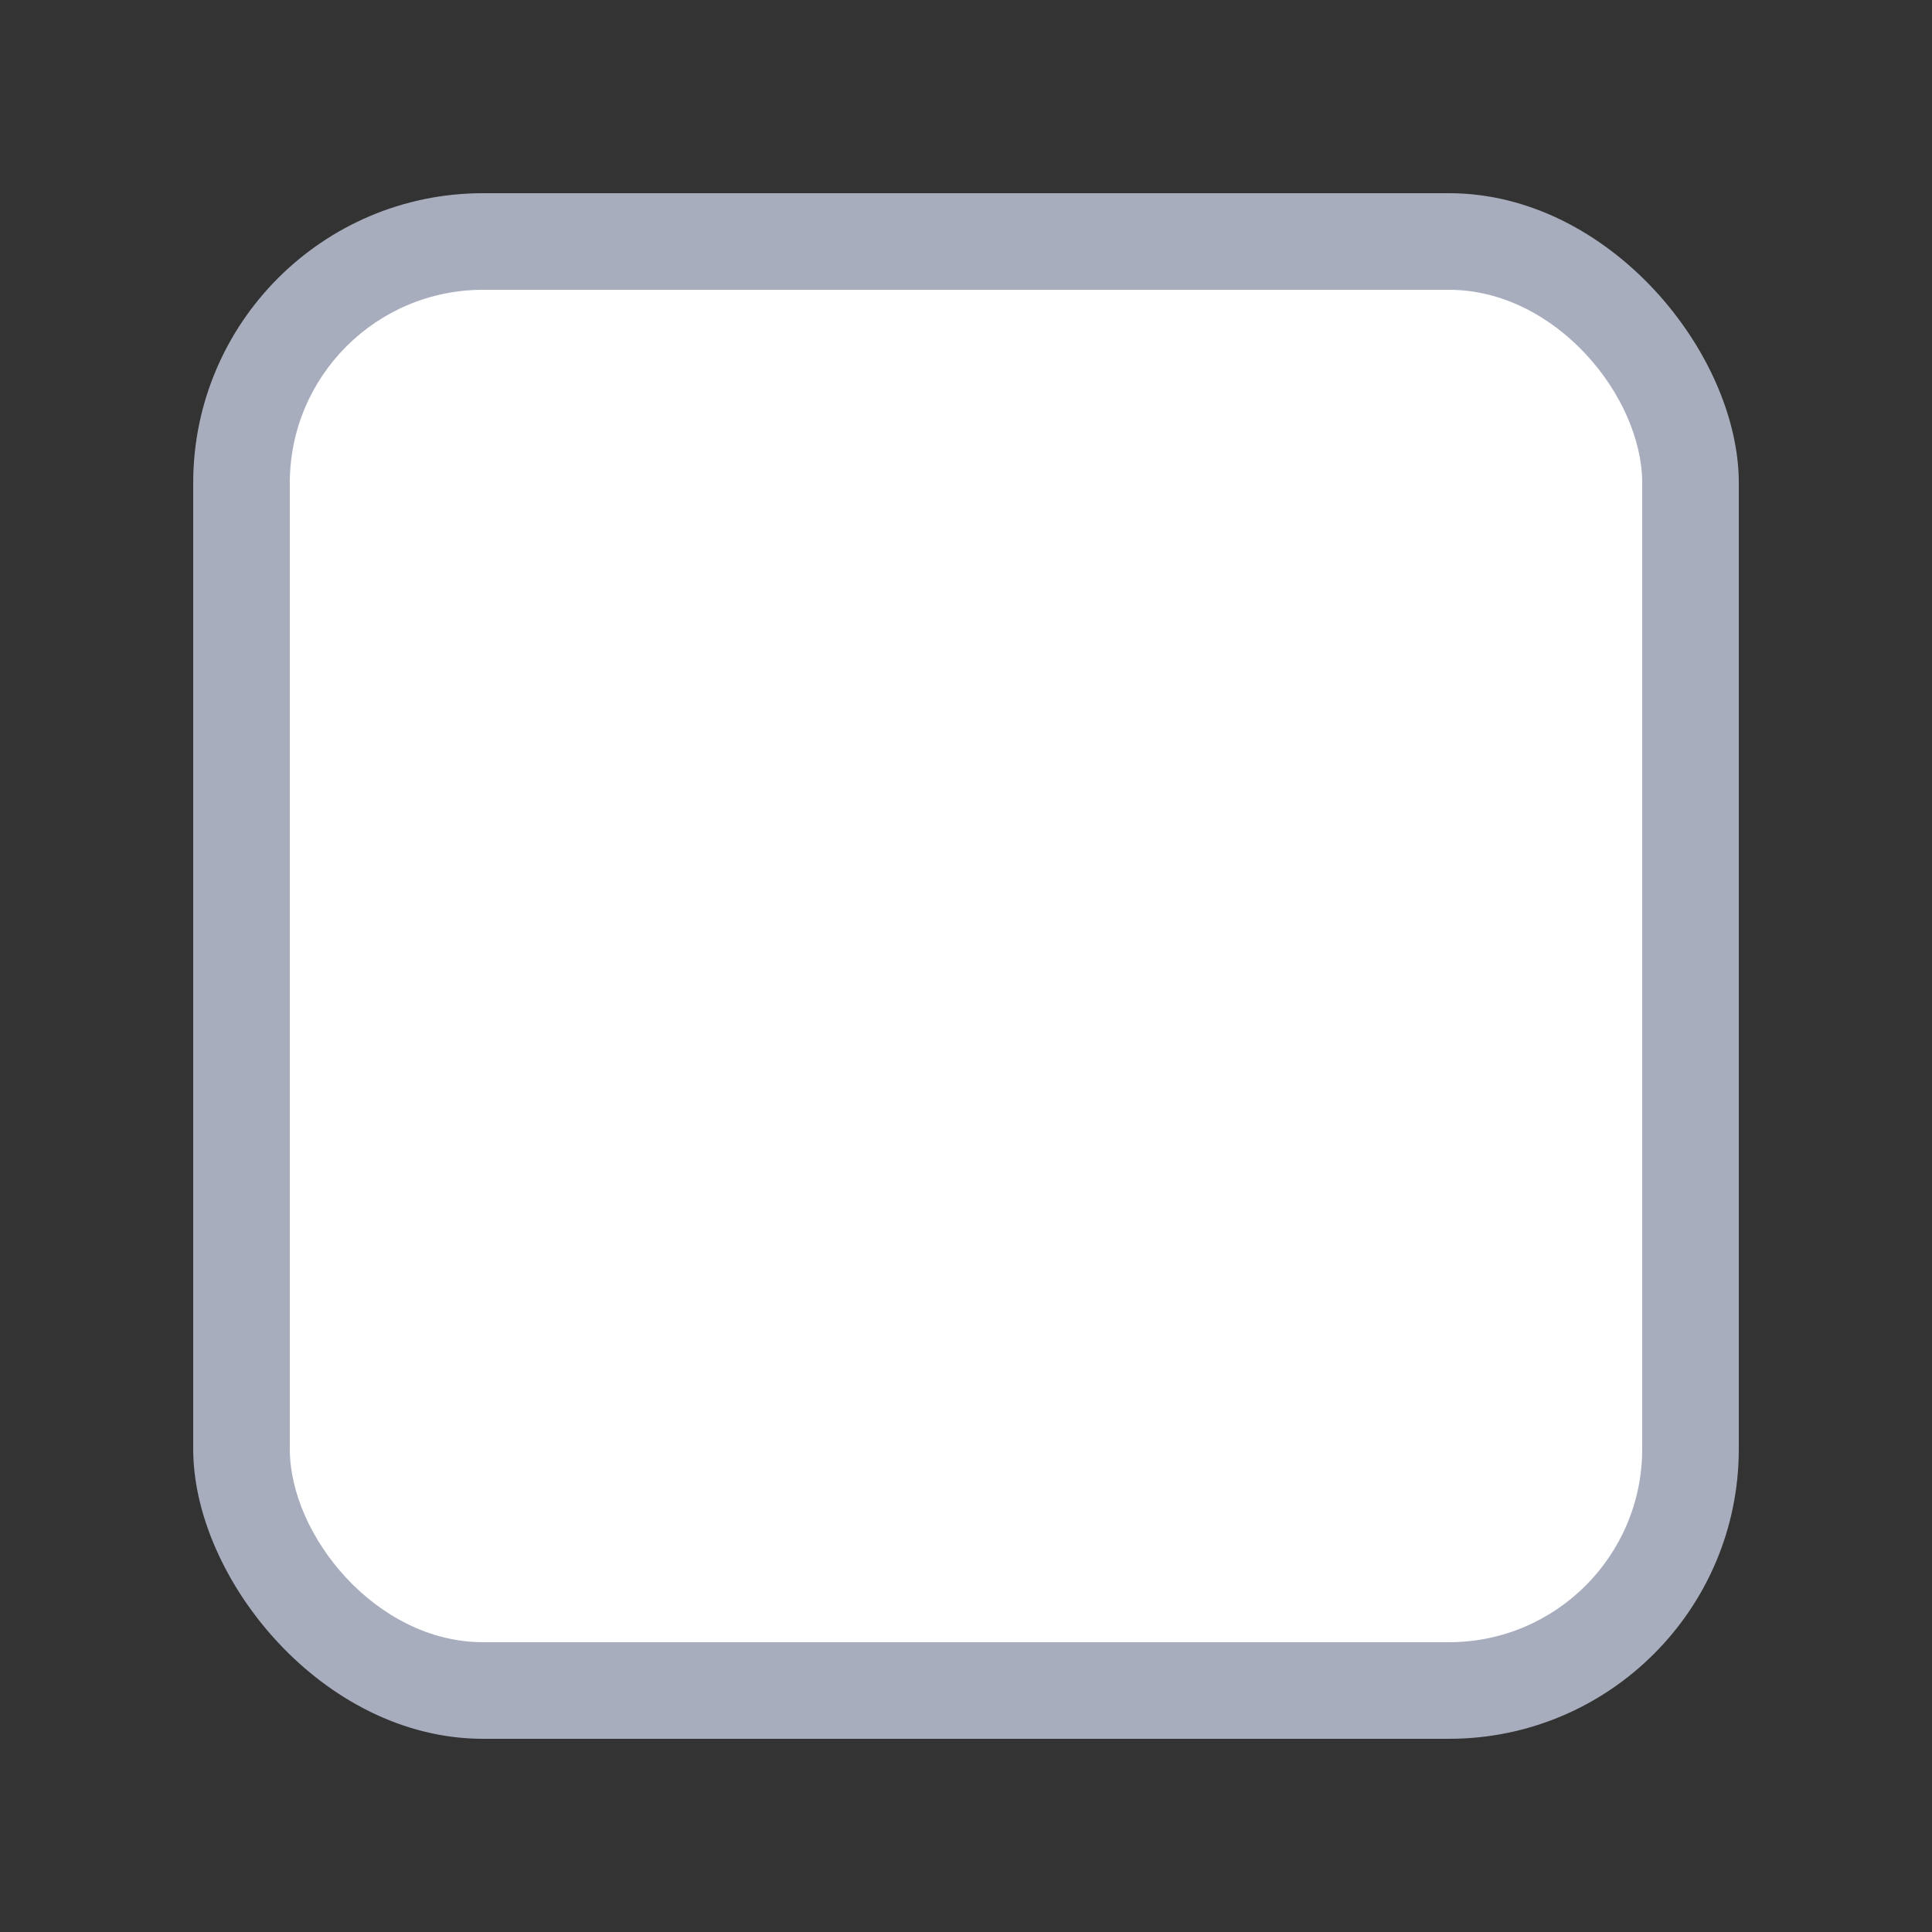 <svg width="20" height="20" viewBox="0 0 20 20" fill="none" xmlns="http://www.w3.org/2000/svg">
    <rect x="0" y="0" width="20" height="20" fill="#333333" stroke="none"/>
    <rect x="2" y="2" width="16" height="16" rx="3" fill="#A8ADBD"/>
    <rect x="3" y="3" width="14" height="14" rx="2" fill="white"/>
</svg>
